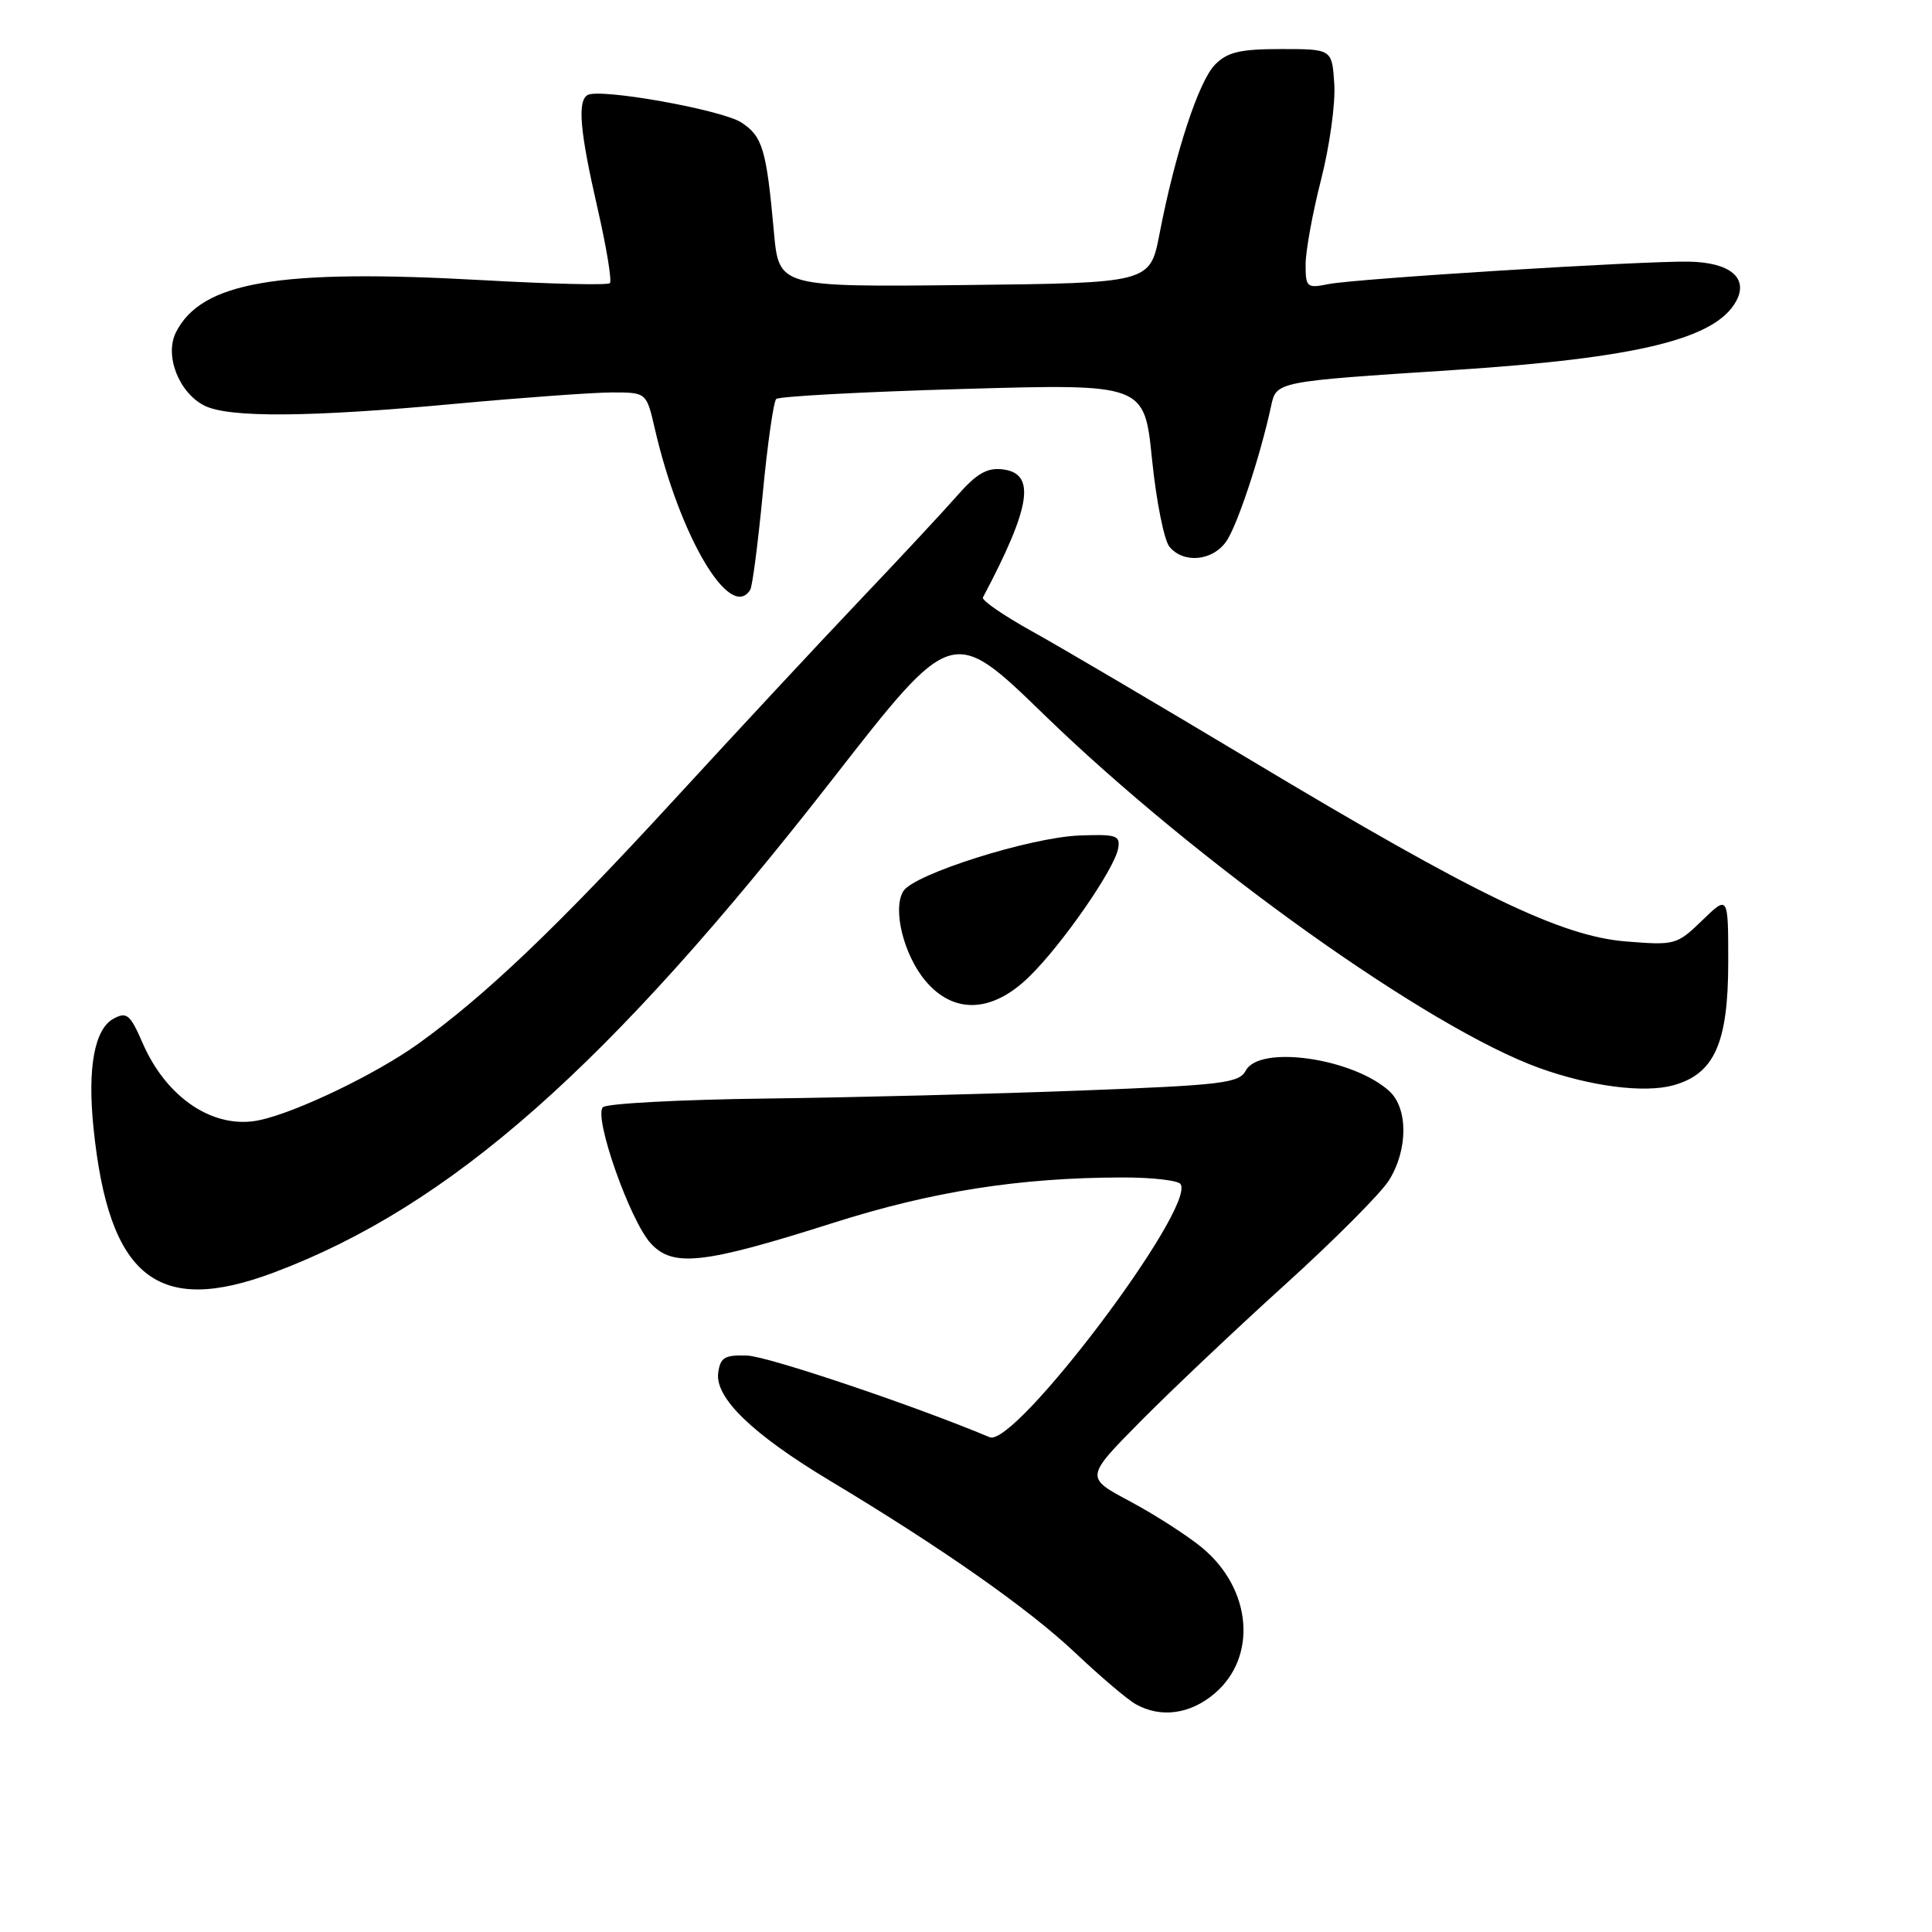 <?xml version="1.0" encoding="UTF-8" standalone="no"?>
<!DOCTYPE svg PUBLIC "-//W3C//DTD SVG 1.1//EN" "http://www.w3.org/Graphics/SVG/1.1/DTD/svg11.dtd" >
<svg xmlns="http://www.w3.org/2000/svg" xmlns:xlink="http://www.w3.org/1999/xlink" version="1.1" viewBox="0 0 256 256">
 <g >
 <path fill="currentColor"
d=" M 160.89 224.44 C 166.66 219.59 165.89 210.53 159.26 205.06 C 157.28 203.43 152.99 200.68 149.72 198.93 C 143.78 195.77 143.78 195.77 151.14 188.32 C 155.19 184.23 163.81 176.07 170.31 170.19 C 176.80 164.31 182.99 158.10 184.06 156.38 C 186.58 152.33 186.59 146.84 184.07 144.56 C 179.24 140.20 166.91 138.43 165.08 141.85 C 164.19 143.52 162.03 143.78 143.30 144.50 C 131.86 144.94 113.11 145.42 101.64 145.56 C 90.17 145.70 80.38 146.22 79.89 146.71 C 78.62 147.98 83.50 161.84 86.26 164.79 C 89.20 167.95 93.25 167.49 110.36 162.05 C 123.54 157.86 135.03 156.05 148.69 156.02 C 152.65 156.01 156.13 156.41 156.44 156.91 C 158.42 160.11 134.47 191.84 131.14 190.44 C 121.14 186.24 101.75 179.71 99.00 179.62 C 96.04 179.52 95.45 179.86 95.17 181.87 C 94.69 185.20 99.70 190.04 110.00 196.22 C 124.84 205.13 136.32 213.18 142.50 219.03 C 145.80 222.15 149.40 225.21 150.50 225.82 C 153.80 227.67 157.67 227.15 160.89 224.44 Z  M 36.33 168.60 C 59.71 159.80 80.66 141.29 110.35 103.20 C 126.18 82.89 126.18 82.89 138.35 94.70 C 158.62 114.36 189.32 136.25 204.01 141.53 C 210.74 143.95 217.88 144.87 221.71 143.81 C 227.16 142.31 228.99 138.22 229.00 127.55 C 229.00 118.61 229.00 118.61 225.56 121.95 C 222.20 125.20 221.95 125.27 215.48 124.75 C 206.85 124.06 195.58 118.62 165.78 100.75 C 153.53 93.41 140.44 85.69 136.69 83.62 C 132.95 81.54 130.05 79.54 130.24 79.17 C 136.64 67.09 137.30 62.71 132.83 62.19 C 130.78 61.95 129.38 62.77 126.83 65.68 C 125.00 67.76 119.22 73.98 113.98 79.48 C 108.74 84.99 97.64 96.92 89.30 106.00 C 73.71 122.97 64.32 131.92 55.37 138.34 C 49.80 142.33 39.34 147.36 34.42 148.42 C 28.40 149.72 22.09 145.56 18.90 138.21 C 17.25 134.42 16.80 134.04 15.06 134.97 C 12.52 136.33 11.57 141.49 12.39 149.46 C 14.42 169.29 20.85 174.43 36.33 168.60 Z  M 136.33 129.46 C 140.68 125.25 147.69 115.14 148.16 112.43 C 148.47 110.70 147.94 110.52 143.00 110.71 C 136.46 110.97 121.07 115.83 119.69 118.09 C 118.24 120.46 119.74 126.54 122.63 129.97 C 126.36 134.41 131.44 134.22 136.33 129.46 Z  M 99.41 78.15 C 99.70 77.68 100.44 71.95 101.07 65.40 C 101.69 58.86 102.50 53.22 102.85 52.87 C 103.21 52.52 114.33 51.92 127.57 51.54 C 151.64 50.85 151.64 50.85 152.65 60.87 C 153.21 66.38 154.25 71.59 154.96 72.45 C 156.83 74.70 160.64 74.35 162.48 71.75 C 163.93 69.69 166.99 60.48 168.43 53.79 C 169.13 50.55 169.06 50.56 192.50 49.04 C 216.96 47.46 227.37 44.92 230.07 39.87 C 231.70 36.83 229.24 34.78 223.84 34.67 C 217.75 34.55 179.64 36.92 176.00 37.65 C 173.17 38.22 173.00 38.07 173.00 35.04 C 173.00 33.28 173.92 28.22 175.05 23.80 C 176.18 19.39 176.97 13.69 176.80 11.14 C 176.50 6.50 176.50 6.50 169.78 6.50 C 164.35 6.50 162.66 6.89 161.02 8.54 C 158.85 10.71 155.70 20.30 153.64 31.00 C 152.38 37.50 152.38 37.50 127.79 37.77 C 103.21 38.03 103.21 38.03 102.55 30.77 C 101.56 19.80 101.05 18.08 98.25 16.24 C 95.65 14.54 79.40 11.64 77.84 12.60 C 76.49 13.43 76.85 17.47 79.17 27.56 C 80.36 32.75 81.10 37.23 80.81 37.52 C 80.53 37.81 72.92 37.63 63.90 37.12 C 36.85 35.61 26.71 37.34 23.32 44.02 C 21.77 47.08 23.68 52.01 27.07 53.74 C 30.30 55.38 41.03 55.30 60.50 53.49 C 69.30 52.68 78.56 52.01 81.08 52.00 C 85.66 52.00 85.66 52.00 86.76 56.78 C 90.06 71.10 96.77 82.42 99.41 78.15 Z "/>
</g>
</svg>